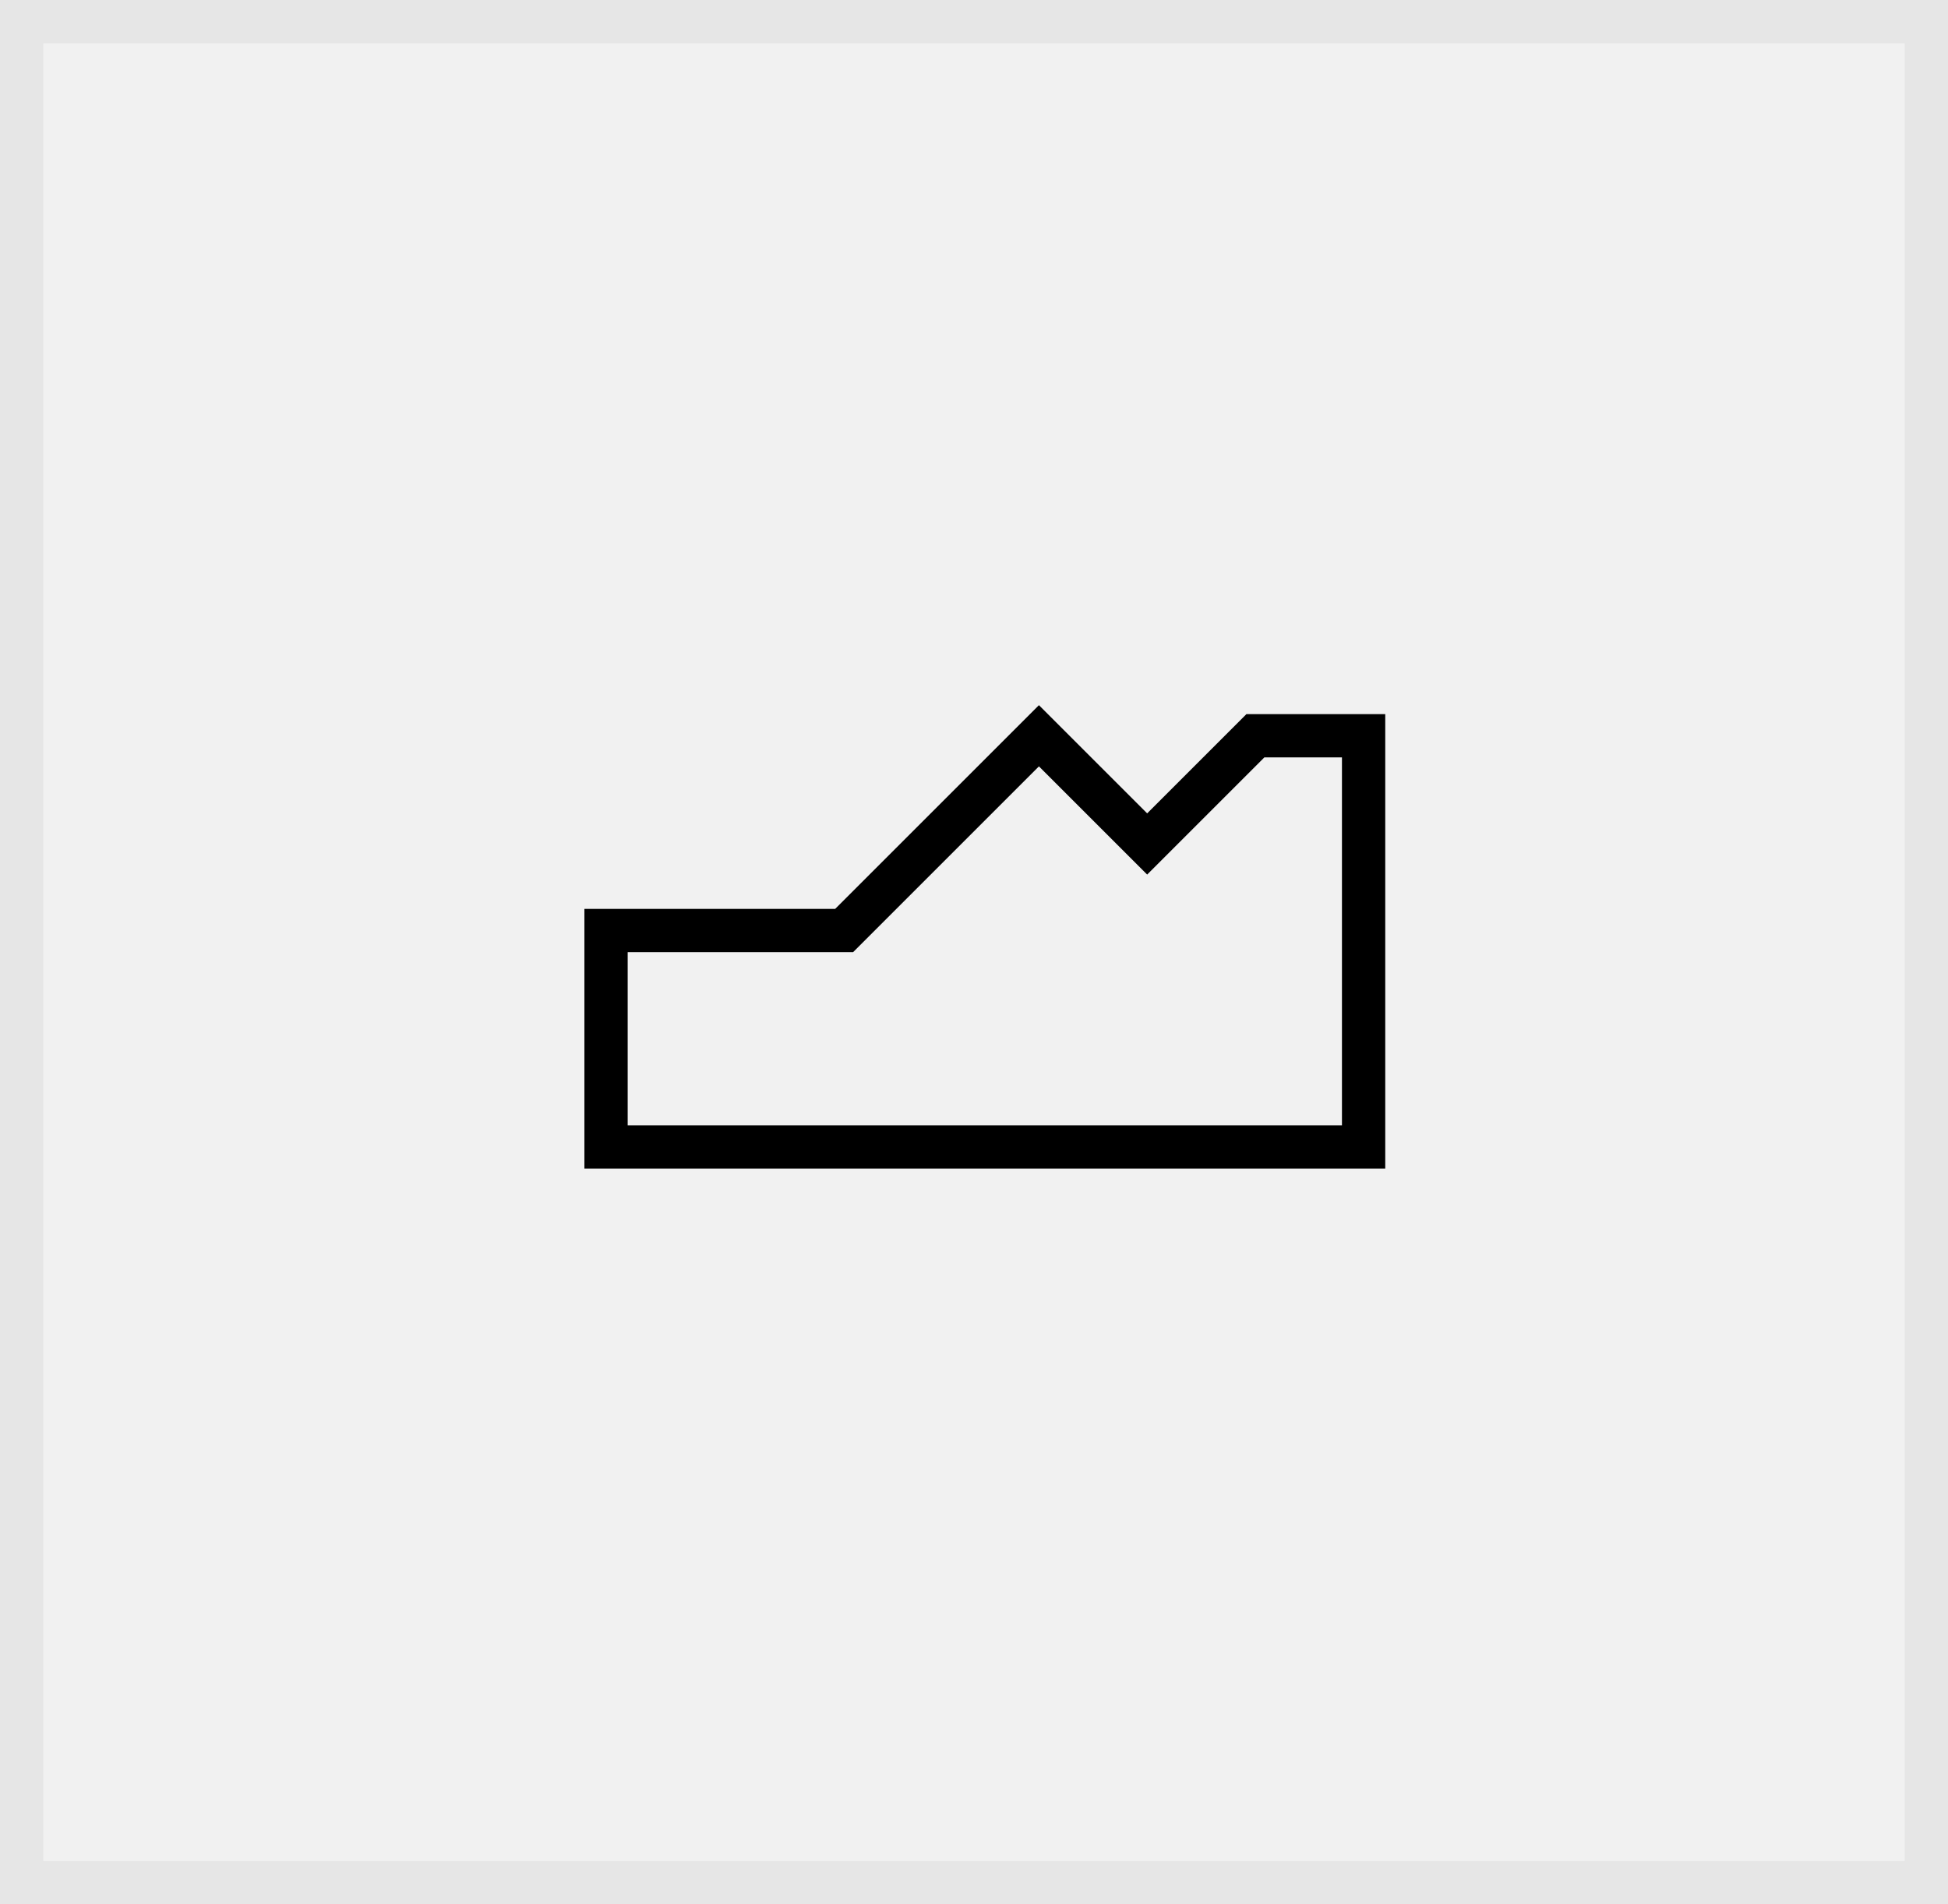 <svg width="45" height="44" viewBox="0 0 45 44" fill="none" xmlns="http://www.w3.org/2000/svg">
<rect x="0" y="0" width="45" height="44" fill="#808080" stroke="none"/>
<rect x="0.5" y="0.5" width="44" height="43" fill="#F1F1F1" stroke="#E6E6E6"/>
<path d="M14 26.5V21.5H19.5L24 17L26.5 19.5L29 17H31.5V26.5H14Z" stroke="black"/>
</svg>
